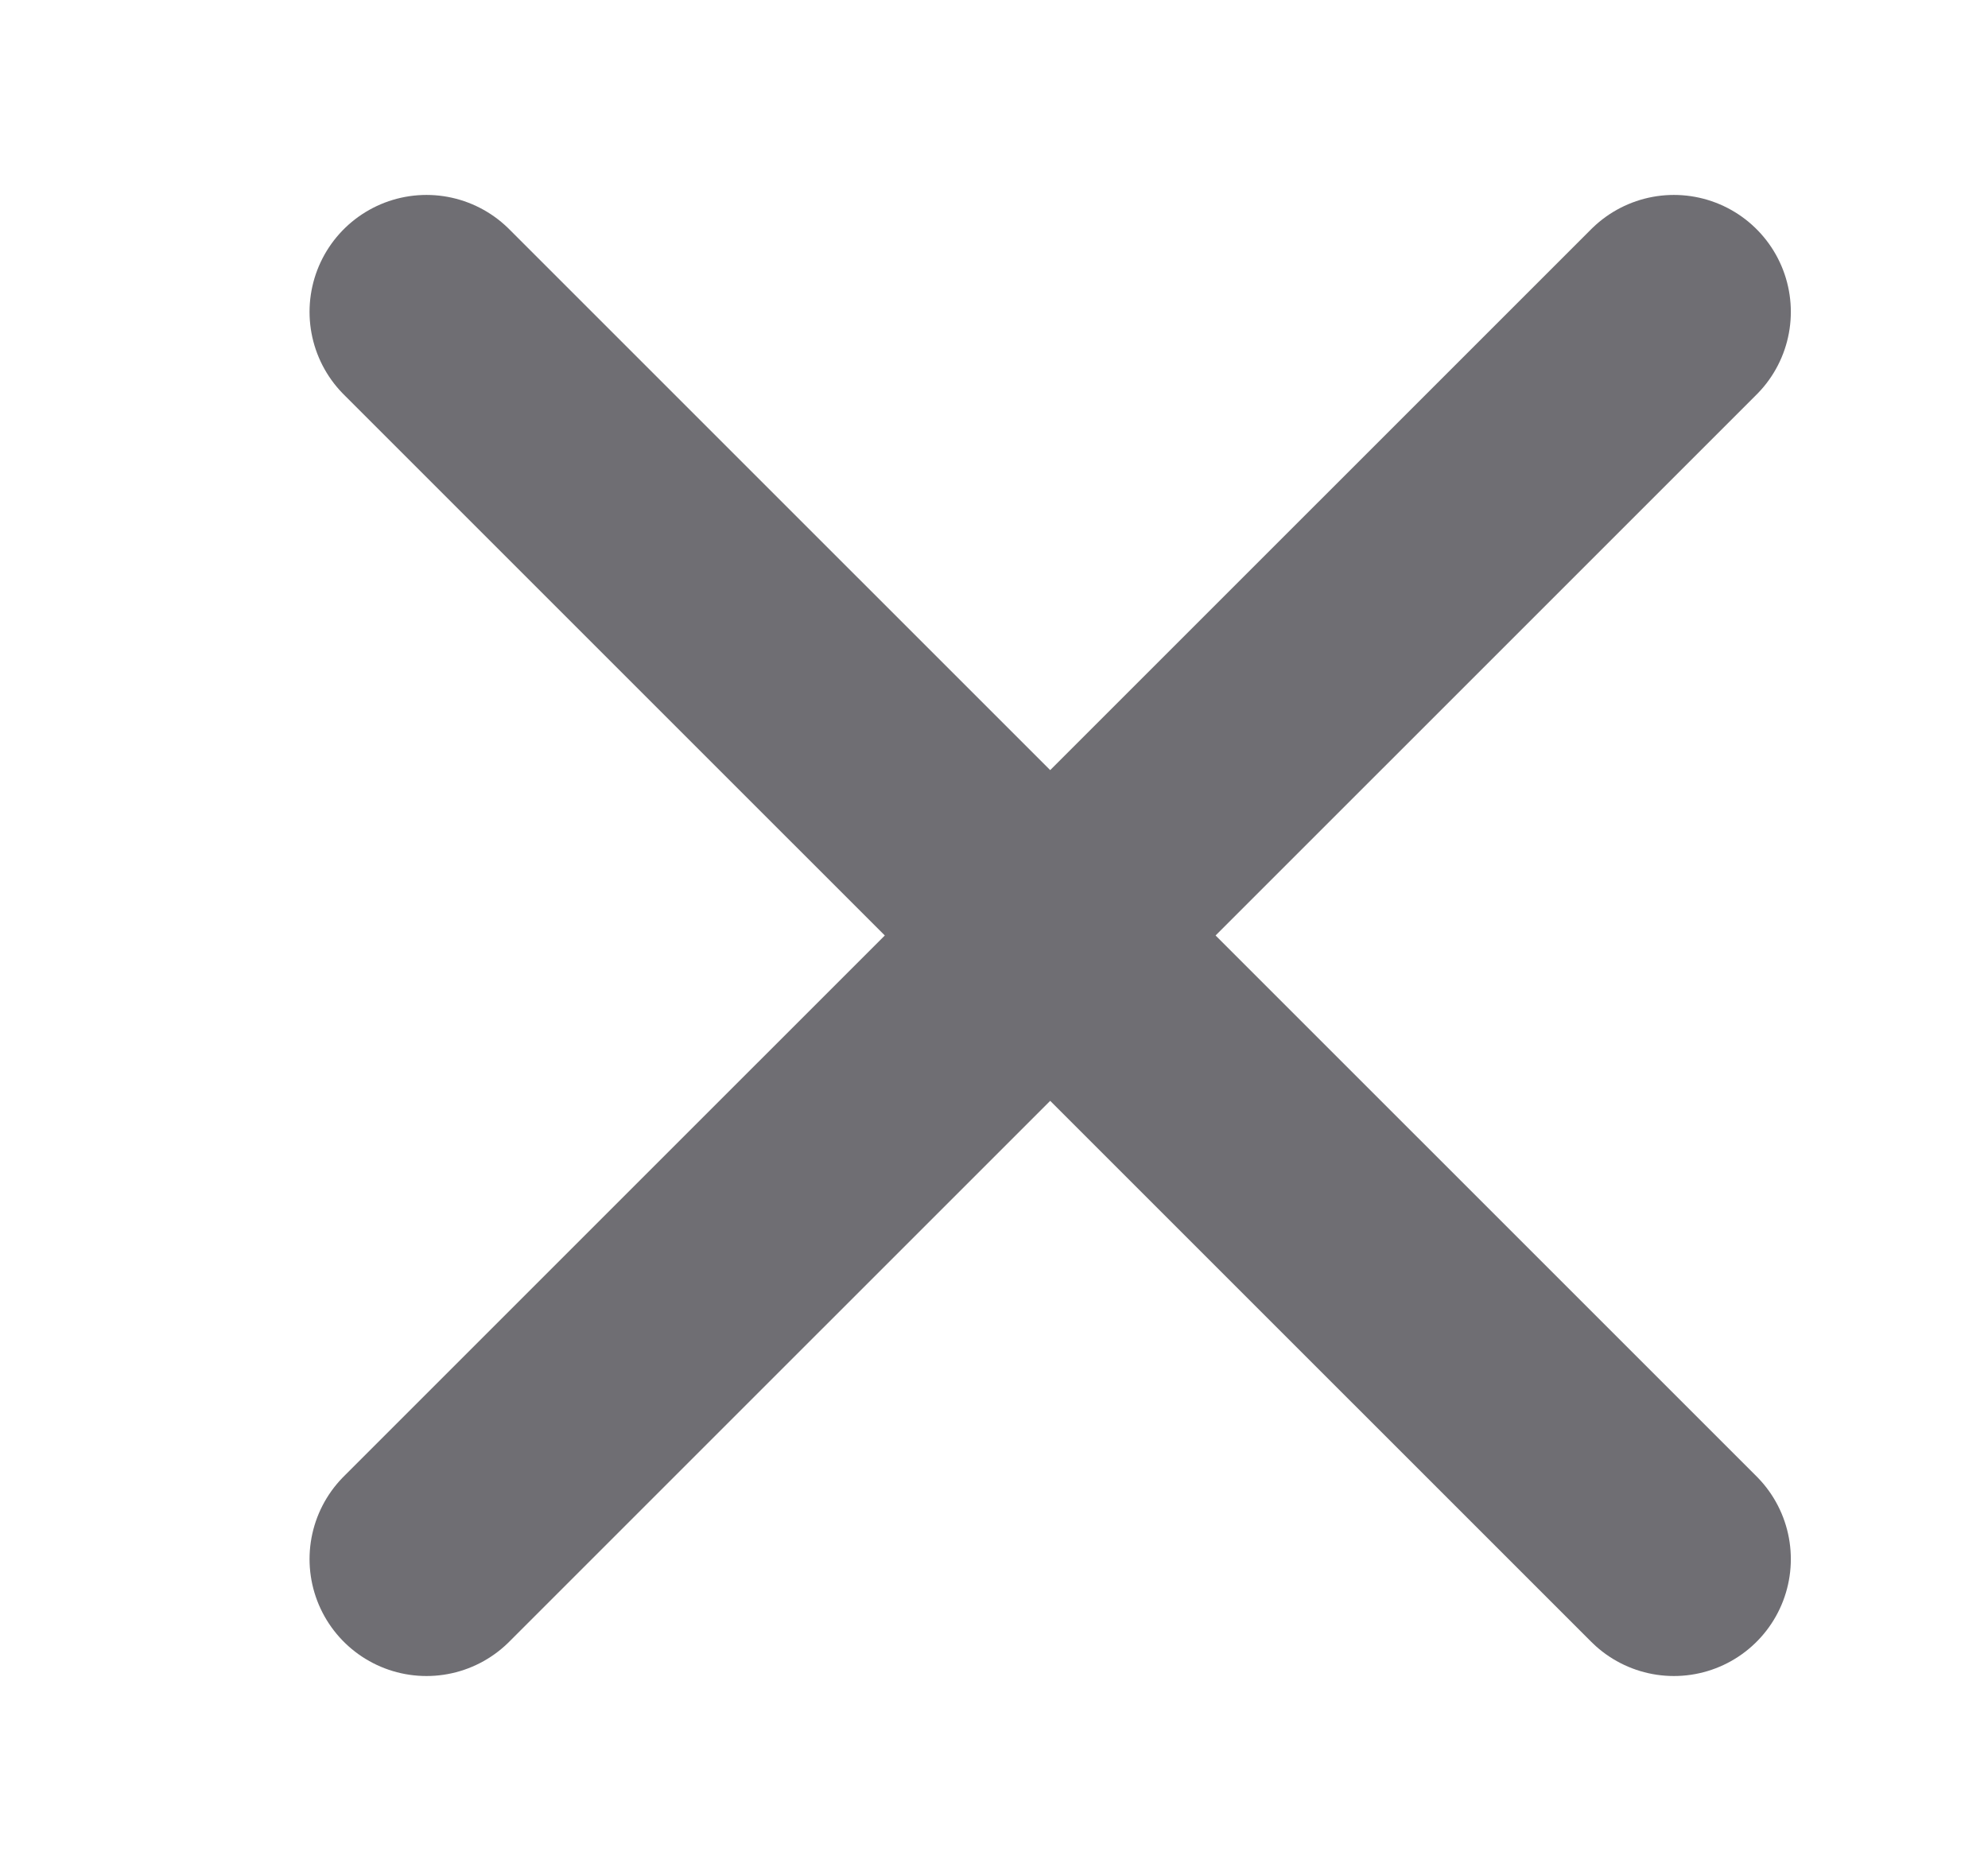 <svg width="17" height="16" viewBox="0 0 17 16" fill="none" xmlns="http://www.w3.org/2000/svg">
<path d="M14.314 2.667L3.647 13.333M14.314 13.333L3.647 2.667L14.314 13.333Z" stroke="#6F6E73" stroke-width="2" stroke-linecap="round" stroke-linejoin="round"/>
</svg>
